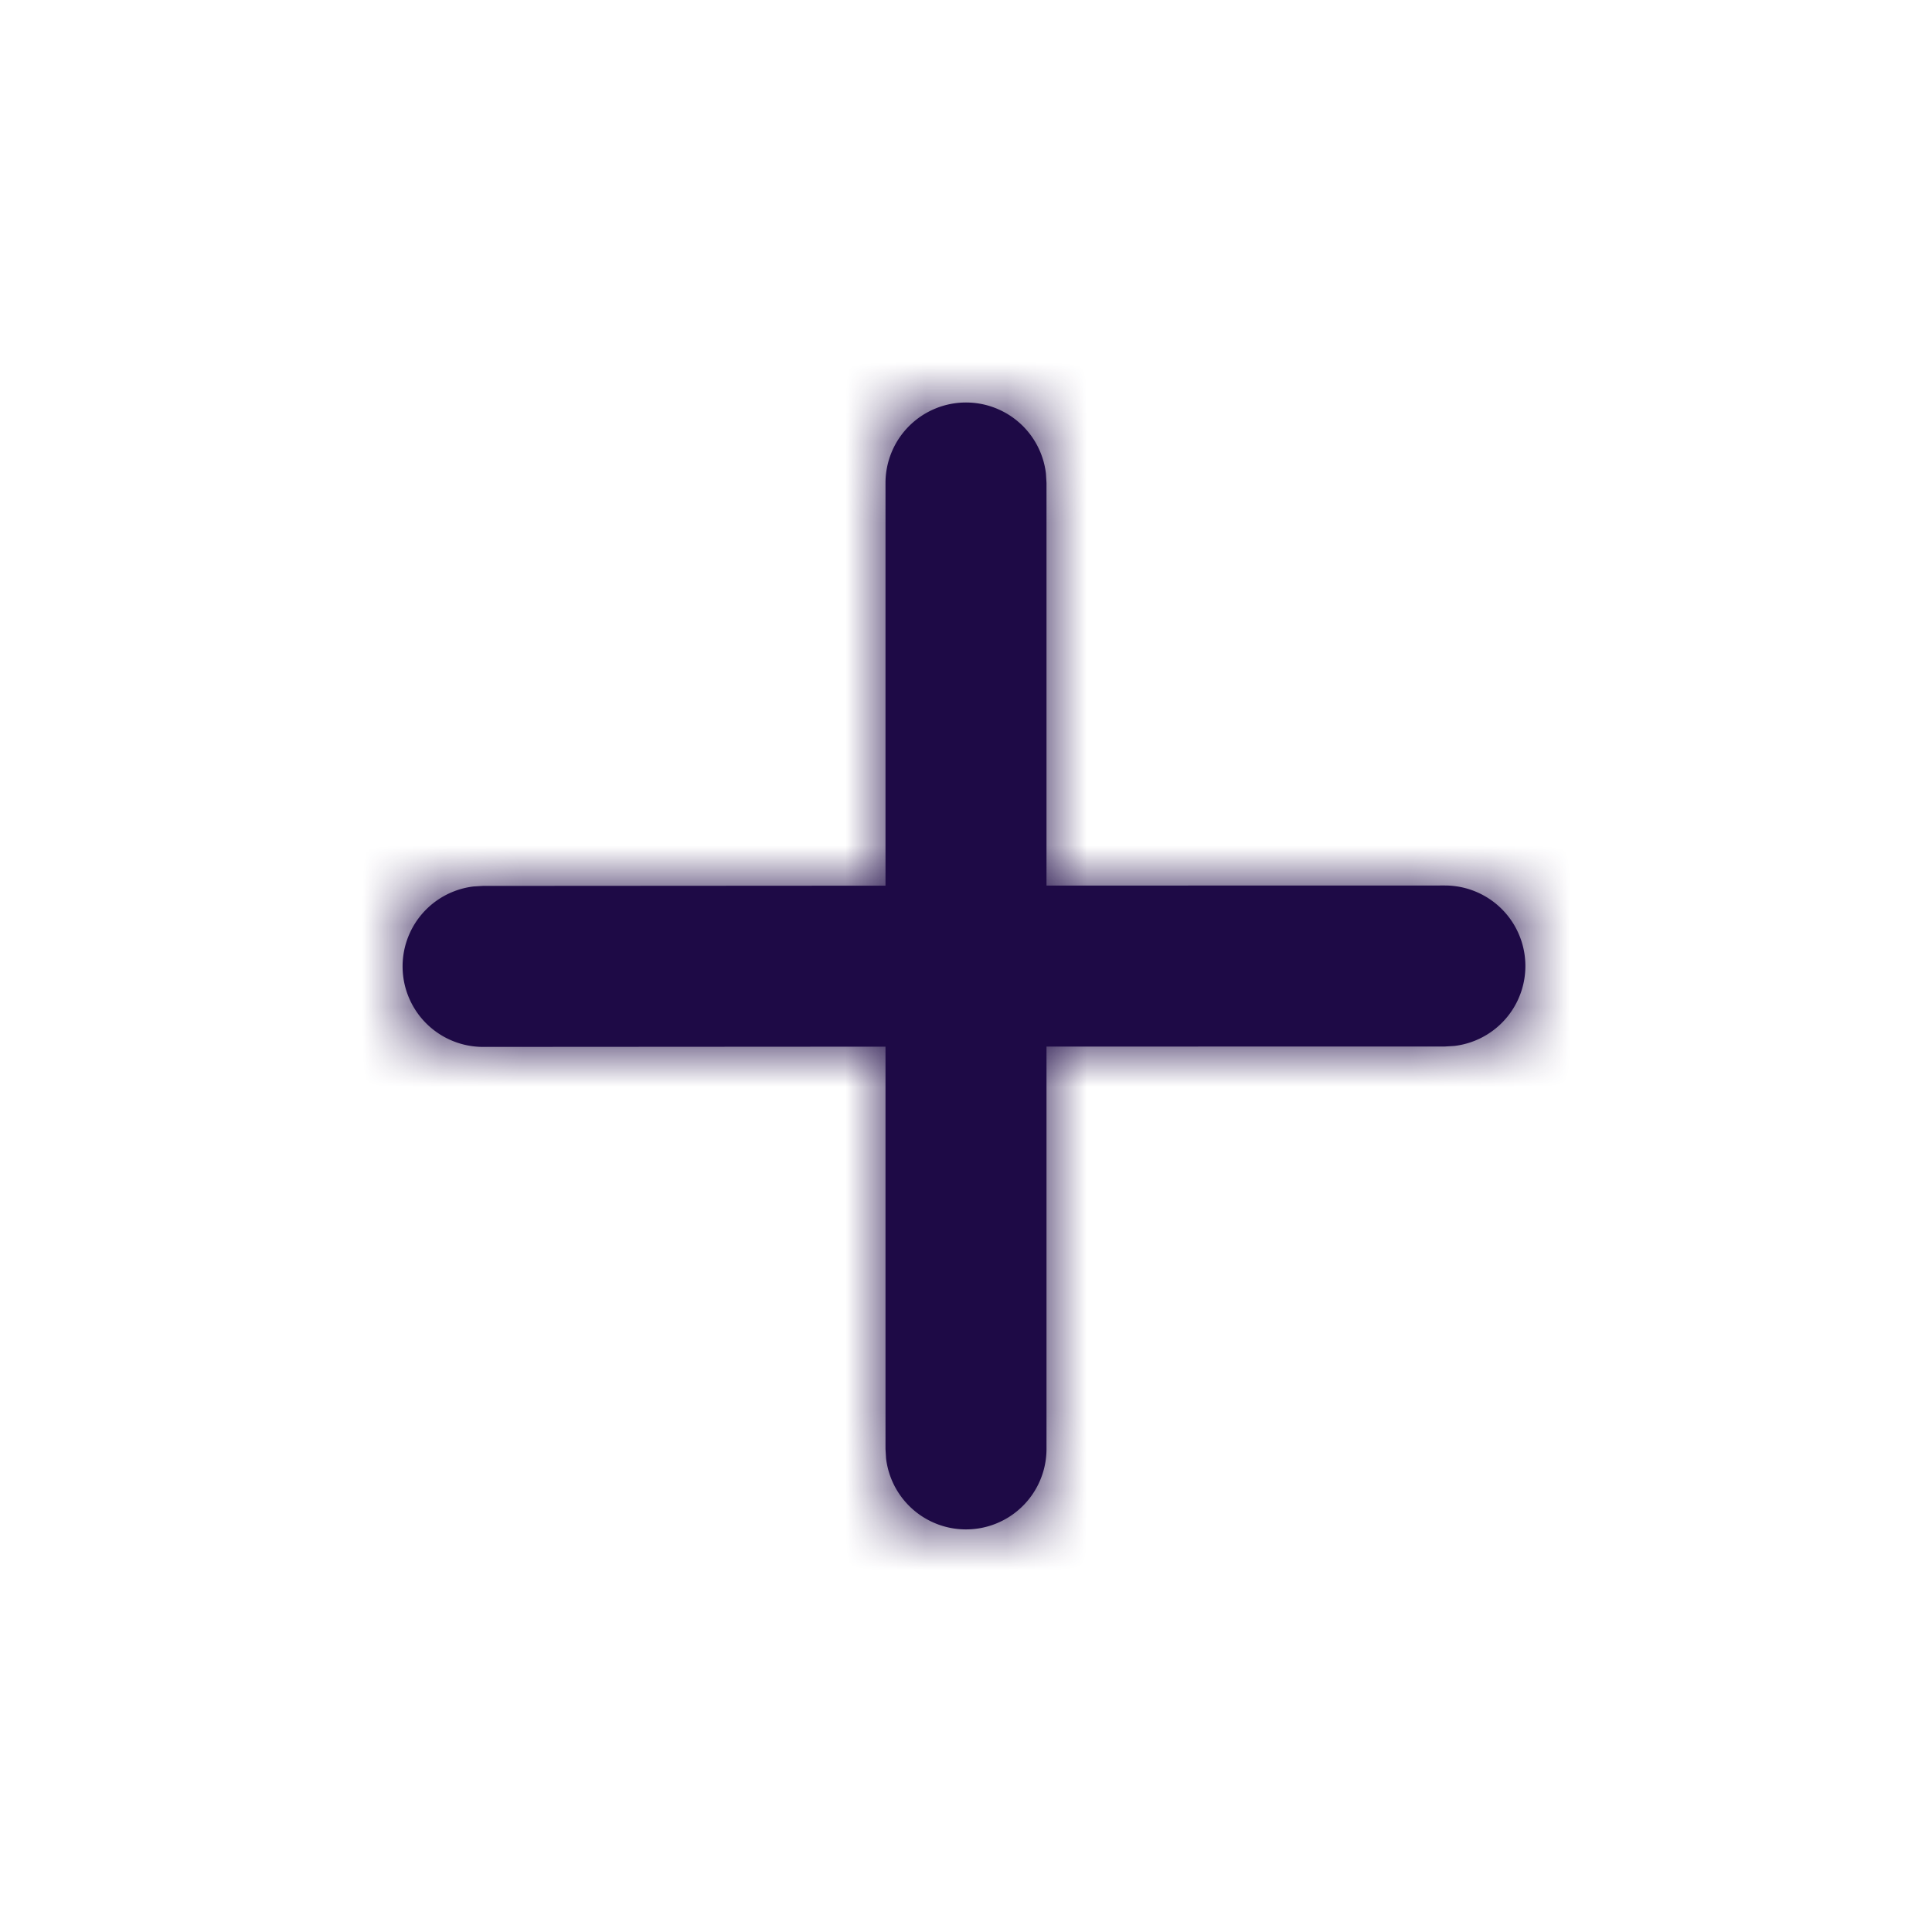 <svg width="24" height="24" class="customer-ui__icon" xmlns="http://www.w3.org/2000/svg" xmlns:xlink="http://www.w3.org/1999/xlink">
    <title>Add</title>
  <defs>
    <path d="M12 5a1 1 0 01.993.883L13 6v5.001L17.95 11a1 1 0 01.117 1.993l-.116.007-4.951.001V18a1 1 0 01-1.993.117L11 18v-4.998l-5 .003a1 1 0 01-.117-1.993L6 11.005l5-.003V6a1 1 0 011-1z" id="a"/>
  </defs>
  <g stroke="none" stroke-width="1" fill="inherit" fill-rule="evenodd">
    <path fill="none" d="M0 0h24v24H0z"/>
    <mask id="b" fill="#fff">
      <use xlink:href="#a"/>
    </mask>
    <use fill="#1E0A46" fill-rule="nonzero" xlink:href="#a"/>
    <path fill="#1E0A46" mask="url(#b)" d="M0 0h24v24H0z"/>
  </g>
</svg>